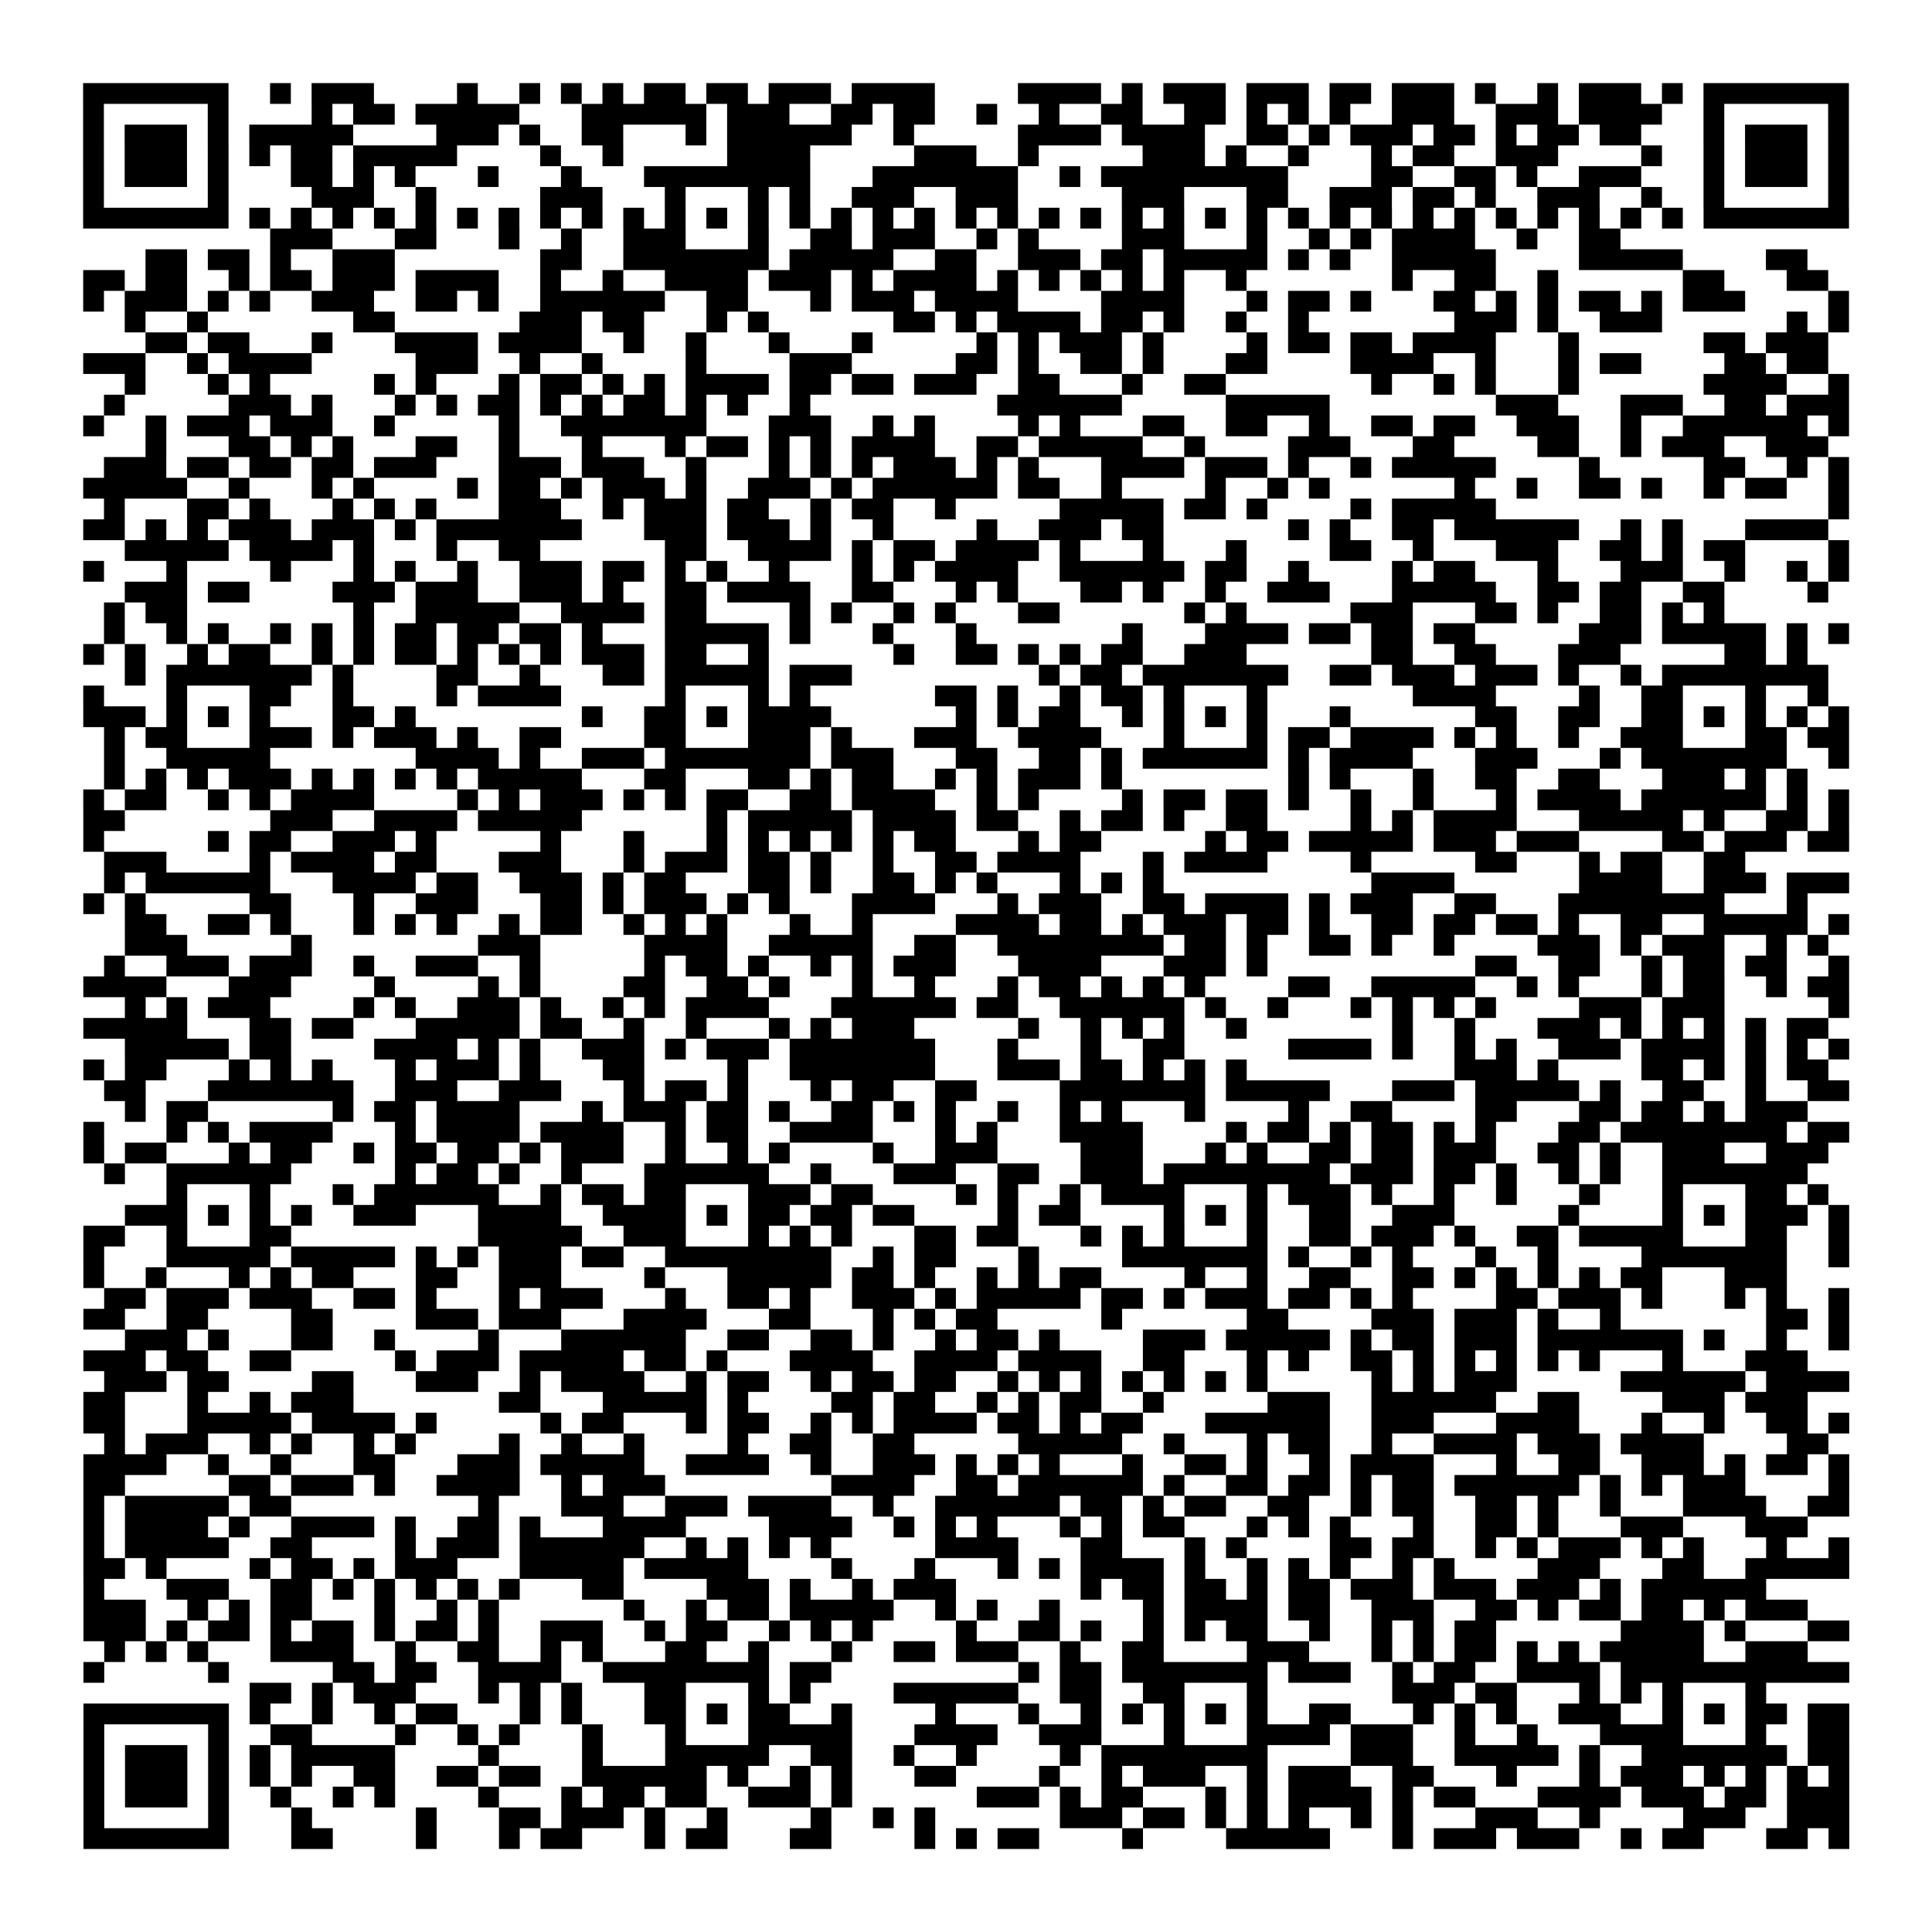 <?xml version="1.0" encoding="UTF-8"?>
<svg xmlns="http://www.w3.org/2000/svg" height="744" width="744" class="pyqrcode"><path transform="scale(8)" stroke="#000" class="pyqrline" d="M4 4.5h7m2 0h1m1 0h3m4 0h1m2 0h1m1 0h1m1 0h1m1 0h2m1 0h2m1 0h3m1 0h4m4 0h4m1 0h1m1 0h3m1 0h3m1 0h2m1 0h3m1 0h1m2 0h1m1 0h3m1 0h1m1 0h7m-85 1h1m5 0h1m4 0h1m1 0h2m1 0h5m3 0h6m1 0h3m2 0h2m1 0h2m2 0h1m2 0h1m2 0h2m2 0h2m1 0h1m1 0h1m1 0h1m2 0h3m2 0h3m1 0h4m2 0h1m5 0h1m-85 1h1m1 0h3m1 0h1m1 0h5m4 0h3m1 0h1m2 0h2m3 0h1m1 0h6m2 0h1m5 0h4m1 0h4m2 0h2m1 0h1m1 0h3m1 0h2m1 0h1m1 0h2m1 0h2m3 0h1m1 0h3m1 0h1m-85 1h1m1 0h3m1 0h1m1 0h1m1 0h2m1 0h5m4 0h1m2 0h1m5 0h4m5 0h3m2 0h1m5 0h3m1 0h1m2 0h1m3 0h1m1 0h2m2 0h3m4 0h1m2 0h1m1 0h3m1 0h1m-85 1h1m1 0h3m1 0h1m3 0h2m1 0h1m1 0h1m3 0h1m3 0h1m3 0h8m3 0h7m2 0h1m1 0h9m4 0h2m2 0h2m1 0h1m2 0h3m3 0h1m1 0h3m1 0h1m-85 1h1m5 0h1m4 0h3m2 0h1m5 0h3m3 0h1m3 0h1m1 0h1m2 0h3m2 0h3m5 0h3m3 0h2m2 0h3m1 0h2m1 0h1m2 0h3m2 0h1m2 0h1m5 0h1m-85 1h7m1 0h1m1 0h1m1 0h1m1 0h1m1 0h1m1 0h1m1 0h1m1 0h1m1 0h1m1 0h1m1 0h1m1 0h1m1 0h1m1 0h1m1 0h1m1 0h1m1 0h1m1 0h1m1 0h1m1 0h1m1 0h1m1 0h1m1 0h1m1 0h1m1 0h1m1 0h1m1 0h1m1 0h1m1 0h1m1 0h1m1 0h1m1 0h1m1 0h1m1 0h1m1 0h1m1 0h7m-76 1h3m3 0h2m3 0h1m2 0h1m2 0h3m3 0h1m2 0h2m1 0h3m2 0h1m1 0h1m4 0h3m3 0h1m2 0h1m1 0h1m1 0h4m2 0h1m2 0h2m-71 1h2m1 0h2m1 0h1m2 0h3m7 0h2m2 0h7m1 0h5m2 0h2m2 0h3m1 0h2m1 0h5m1 0h1m1 0h1m2 0h5m4 0h5m4 0h2m-83 1h2m1 0h2m2 0h1m1 0h2m1 0h3m1 0h4m2 0h1m2 0h1m2 0h4m1 0h3m1 0h1m1 0h4m1 0h1m1 0h1m1 0h1m1 0h1m1 0h1m2 0h1m7 0h1m2 0h2m2 0h1m6 0h2m3 0h2m-84 1h1m1 0h3m1 0h1m1 0h1m2 0h3m2 0h2m1 0h1m2 0h6m2 0h2m3 0h1m1 0h3m1 0h4m4 0h4m3 0h1m1 0h2m1 0h1m3 0h2m1 0h1m1 0h1m1 0h2m1 0h1m1 0h3m4 0h1m-83 1h1m2 0h1m7 0h2m6 0h3m1 0h2m3 0h1m1 0h1m6 0h2m1 0h1m1 0h4m1 0h2m1 0h1m2 0h1m2 0h1m7 0h3m1 0h1m2 0h3m6 0h1m1 0h1m-82 1h2m1 0h2m3 0h1m3 0h4m1 0h4m2 0h1m2 0h1m3 0h1m3 0h1m5 0h1m1 0h1m1 0h3m1 0h1m4 0h1m1 0h2m1 0h2m1 0h4m3 0h1m6 0h2m1 0h3m-84 1h3m2 0h1m1 0h4m5 0h3m2 0h1m2 0h1m4 0h1m4 0h3m5 0h2m1 0h1m2 0h2m1 0h1m3 0h2m4 0h4m2 0h1m3 0h1m1 0h2m4 0h2m1 0h2m-82 1h1m3 0h1m1 0h1m5 0h1m1 0h1m3 0h1m1 0h2m1 0h1m1 0h1m1 0h4m1 0h2m1 0h2m1 0h3m2 0h2m3 0h1m2 0h2m7 0h1m2 0h1m1 0h1m3 0h1m6 0h4m2 0h1m-84 1h1m5 0h3m1 0h1m3 0h1m1 0h1m1 0h2m1 0h1m1 0h1m1 0h2m1 0h1m1 0h1m2 0h1m9 0h6m5 0h5m8 0h3m3 0h3m2 0h2m1 0h3m-85 1h1m2 0h1m1 0h3m1 0h3m2 0h1m5 0h1m2 0h7m3 0h3m2 0h1m1 0h1m4 0h1m1 0h1m3 0h2m2 0h2m2 0h1m2 0h2m1 0h2m2 0h3m2 0h1m2 0h6m1 0h1m-82 1h1m3 0h2m1 0h1m1 0h1m3 0h2m2 0h1m3 0h1m3 0h1m1 0h2m1 0h1m1 0h1m1 0h4m2 0h2m1 0h5m2 0h1m4 0h3m3 0h2m4 0h2m2 0h1m1 0h3m2 0h3m-83 1h3m1 0h2m1 0h2m1 0h2m1 0h3m3 0h3m1 0h3m2 0h1m3 0h1m1 0h1m1 0h1m1 0h3m1 0h1m1 0h1m3 0h4m1 0h3m1 0h1m2 0h1m1 0h5m4 0h1m5 0h2m2 0h1m1 0h1m-85 1h5m2 0h1m3 0h1m1 0h1m4 0h1m1 0h2m1 0h1m1 0h3m1 0h1m2 0h3m1 0h1m1 0h6m1 0h2m2 0h1m4 0h1m2 0h1m1 0h1m6 0h1m2 0h1m2 0h2m1 0h1m2 0h1m1 0h2m2 0h1m-84 1h1m3 0h2m1 0h1m3 0h1m1 0h1m1 0h1m3 0h3m2 0h1m1 0h3m1 0h2m2 0h1m1 0h2m2 0h1m5 0h5m1 0h2m1 0h1m4 0h1m1 0h5m16 0h1m-85 1h2m1 0h1m1 0h1m1 0h3m1 0h3m1 0h1m1 0h7m3 0h3m1 0h3m1 0h1m2 0h1m4 0h1m2 0h3m1 0h2m6 0h1m1 0h1m2 0h2m1 0h6m2 0h1m1 0h1m3 0h4m-82 1h5m1 0h4m1 0h1m3 0h1m2 0h2m6 0h2m2 0h4m1 0h1m1 0h2m1 0h4m1 0h1m3 0h1m3 0h1m4 0h2m2 0h1m3 0h3m2 0h2m1 0h1m1 0h2m4 0h1m-85 1h1m3 0h1m4 0h1m3 0h1m1 0h1m2 0h1m2 0h3m1 0h2m1 0h1m1 0h1m2 0h1m3 0h1m1 0h1m1 0h4m2 0h6m1 0h2m2 0h1m4 0h1m1 0h2m3 0h1m3 0h3m2 0h1m2 0h1m1 0h1m-83 1h3m1 0h2m4 0h3m1 0h3m2 0h3m1 0h1m2 0h2m1 0h4m2 0h2m3 0h1m1 0h1m3 0h2m1 0h1m2 0h1m2 0h3m3 0h5m2 0h2m1 0h2m2 0h2m4 0h1m-83 1h1m1 0h2m8 0h1m2 0h5m2 0h4m1 0h2m4 0h1m1 0h1m2 0h1m1 0h1m3 0h2m6 0h1m1 0h1m5 0h3m3 0h2m1 0h1m2 0h2m1 0h1m1 0h1m-78 1h1m2 0h1m1 0h1m2 0h1m1 0h1m1 0h1m1 0h2m1 0h2m1 0h2m1 0h1m3 0h5m1 0h1m3 0h1m3 0h1m7 0h1m3 0h4m1 0h2m1 0h2m1 0h2m5 0h3m1 0h5m1 0h1m1 0h1m-85 1h1m1 0h1m2 0h1m1 0h2m2 0h1m1 0h1m1 0h2m1 0h1m1 0h1m1 0h1m1 0h3m1 0h2m2 0h1m6 0h1m2 0h2m1 0h1m1 0h1m1 0h2m2 0h3m6 0h2m2 0h2m3 0h3m5 0h2m1 0h1m-81 1h1m1 0h7m1 0h1m4 0h2m2 0h1m3 0h2m1 0h5m1 0h3m9 0h1m1 0h2m1 0h7m2 0h2m1 0h3m1 0h3m1 0h1m2 0h1m1 0h8m-84 1h1m3 0h1m3 0h2m2 0h1m4 0h1m1 0h4m5 0h1m3 0h1m1 0h1m6 0h2m1 0h1m2 0h1m1 0h2m1 0h1m3 0h1m7 0h4m4 0h1m2 0h2m3 0h1m2 0h1m-84 1h3m1 0h1m1 0h1m1 0h1m3 0h2m1 0h1m8 0h1m2 0h2m1 0h1m1 0h4m6 0h1m1 0h1m1 0h2m2 0h1m1 0h1m1 0h1m1 0h1m3 0h1m6 0h2m2 0h2m2 0h2m1 0h1m1 0h1m1 0h1m1 0h1m-84 1h1m1 0h2m3 0h3m1 0h1m1 0h3m1 0h1m2 0h2m4 0h2m3 0h3m1 0h1m3 0h3m2 0h4m3 0h1m3 0h1m1 0h2m1 0h4m1 0h1m1 0h1m2 0h1m2 0h3m3 0h2m1 0h2m-84 1h1m2 0h5m7 0h4m1 0h1m2 0h3m1 0h7m1 0h3m3 0h2m2 0h2m1 0h1m1 0h6m1 0h1m1 0h4m3 0h3m3 0h1m1 0h7m2 0h1m-84 1h1m1 0h1m1 0h1m1 0h3m1 0h1m1 0h1m1 0h1m1 0h1m1 0h5m3 0h2m3 0h2m1 0h1m1 0h2m2 0h1m1 0h1m1 0h3m1 0h1m8 0h1m1 0h1m3 0h1m2 0h2m2 0h2m3 0h3m1 0h1m1 0h1m-83 1h1m1 0h2m2 0h1m1 0h1m1 0h4m4 0h1m1 0h1m1 0h3m1 0h1m1 0h1m1 0h2m2 0h2m1 0h4m2 0h1m1 0h1m4 0h1m1 0h2m1 0h2m1 0h1m2 0h1m2 0h1m3 0h1m1 0h4m1 0h6m1 0h1m1 0h1m-85 1h2m7 0h3m2 0h4m1 0h5m6 0h1m1 0h5m1 0h4m1 0h2m2 0h1m1 0h2m1 0h1m2 0h2m4 0h1m1 0h1m1 0h4m3 0h5m1 0h1m2 0h2m1 0h1m-85 1h1m5 0h1m1 0h2m2 0h3m1 0h1m5 0h1m3 0h1m3 0h1m1 0h1m1 0h1m1 0h1m1 0h1m1 0h2m3 0h1m1 0h2m5 0h1m1 0h2m1 0h5m1 0h3m1 0h3m4 0h2m1 0h3m1 0h2m-84 1h3m4 0h1m1 0h4m1 0h2m3 0h3m3 0h1m1 0h3m1 0h2m1 0h1m2 0h1m2 0h2m1 0h4m3 0h1m1 0h4m4 0h1m5 0h2m3 0h1m1 0h2m2 0h2m-79 1h1m1 0h6m3 0h4m1 0h2m2 0h3m1 0h1m1 0h2m3 0h2m1 0h1m2 0h2m1 0h1m1 0h1m3 0h1m1 0h1m1 0h1m10 0h4m6 0h4m2 0h3m1 0h3m-85 1h1m1 0h1m5 0h2m3 0h1m2 0h3m3 0h2m1 0h1m1 0h3m1 0h1m1 0h1m3 0h4m3 0h1m1 0h3m2 0h2m1 0h4m1 0h1m1 0h3m2 0h2m3 0h8m3 0h1m-81 1h2m2 0h2m1 0h1m3 0h1m1 0h1m1 0h1m2 0h1m1 0h2m2 0h1m1 0h1m1 0h1m3 0h1m2 0h1m4 0h4m1 0h2m1 0h1m1 0h3m1 0h2m1 0h1m2 0h2m1 0h2m1 0h2m1 0h1m2 0h2m2 0h5m1 0h1m-83 1h3m5 0h1m8 0h3m5 0h4m2 0h5m2 0h2m2 0h8m1 0h2m1 0h1m2 0h2m1 0h1m2 0h1m4 0h3m1 0h1m1 0h3m2 0h1m1 0h1m-83 1h1m2 0h3m1 0h3m2 0h1m2 0h3m2 0h1m5 0h1m1 0h2m1 0h1m2 0h1m1 0h1m1 0h3m3 0h4m3 0h3m1 0h1m10 0h2m2 0h2m2 0h1m1 0h2m1 0h2m2 0h1m-85 1h4m3 0h3m4 0h1m4 0h1m1 0h1m4 0h2m2 0h2m1 0h1m3 0h1m2 0h1m3 0h1m1 0h2m1 0h1m1 0h1m1 0h1m4 0h2m2 0h5m2 0h1m1 0h1m3 0h1m1 0h2m2 0h1m1 0h2m-83 1h1m1 0h1m1 0h3m4 0h1m1 0h1m2 0h3m1 0h1m2 0h1m1 0h1m1 0h4m3 0h6m1 0h2m2 0h6m1 0h1m2 0h1m3 0h1m1 0h1m1 0h1m1 0h1m4 0h3m1 0h3m5 0h1m-85 1h5m3 0h2m1 0h2m3 0h5m1 0h2m2 0h1m2 0h1m3 0h1m1 0h1m1 0h3m5 0h1m2 0h1m1 0h1m1 0h1m2 0h1m7 0h1m2 0h1m3 0h3m1 0h1m1 0h1m1 0h1m1 0h1m1 0h2m-82 1h5m1 0h2m4 0h4m1 0h1m1 0h1m2 0h3m1 0h1m1 0h3m1 0h7m3 0h1m3 0h1m2 0h2m5 0h4m1 0h1m2 0h1m1 0h1m2 0h3m1 0h4m1 0h1m1 0h1m1 0h1m-85 1h1m1 0h2m3 0h1m1 0h1m1 0h1m3 0h1m1 0h3m1 0h1m3 0h2m4 0h1m2 0h7m3 0h3m1 0h2m1 0h1m1 0h1m1 0h1m10 0h3m1 0h1m4 0h2m1 0h1m1 0h1m1 0h2m-83 1h2m3 0h7m2 0h3m2 0h3m3 0h1m1 0h2m1 0h1m3 0h1m1 0h2m2 0h2m4 0h7m1 0h5m3 0h3m1 0h5m1 0h1m2 0h2m2 0h1m2 0h2m-83 1h1m1 0h2m6 0h1m1 0h2m1 0h4m3 0h1m1 0h3m1 0h2m1 0h1m2 0h2m1 0h1m1 0h1m2 0h1m2 0h1m1 0h1m3 0h1m4 0h1m2 0h2m4 0h2m3 0h2m1 0h2m1 0h1m1 0h3m-83 1h1m3 0h1m1 0h1m1 0h4m3 0h1m1 0h4m1 0h4m2 0h1m1 0h2m2 0h4m3 0h1m1 0h1m3 0h4m4 0h1m1 0h2m1 0h1m1 0h2m1 0h1m1 0h1m3 0h2m1 0h8m1 0h2m-85 1h1m1 0h2m3 0h1m1 0h2m2 0h1m1 0h2m1 0h2m1 0h1m1 0h3m2 0h1m2 0h1m1 0h1m4 0h1m2 0h3m4 0h3m3 0h1m1 0h1m2 0h2m1 0h2m1 0h3m2 0h2m1 0h1m2 0h3m2 0h3m-83 1h1m2 0h6m5 0h1m1 0h2m1 0h1m2 0h1m3 0h6m2 0h1m3 0h3m2 0h2m2 0h3m1 0h8m1 0h3m1 0h2m1 0h1m2 0h1m1 0h1m2 0h7m-79 1h1m3 0h1m3 0h1m1 0h6m2 0h1m1 0h2m1 0h2m3 0h3m1 0h2m4 0h1m1 0h1m2 0h1m1 0h4m3 0h1m1 0h3m1 0h1m2 0h1m2 0h1m3 0h1m3 0h1m3 0h2m1 0h1m-82 1h3m1 0h1m1 0h1m1 0h1m2 0h3m3 0h4m2 0h4m1 0h1m1 0h2m1 0h2m1 0h2m4 0h1m1 0h2m4 0h1m1 0h1m1 0h1m2 0h2m2 0h3m5 0h1m4 0h1m1 0h1m1 0h3m1 0h1m-85 1h2m2 0h1m3 0h2m9 0h5m2 0h3m3 0h1m1 0h1m1 0h1m3 0h2m1 0h2m3 0h1m1 0h1m1 0h1m3 0h1m2 0h2m1 0h3m1 0h1m2 0h2m1 0h5m3 0h2m2 0h1m-85 1h1m3 0h5m1 0h5m1 0h1m1 0h1m1 0h3m1 0h2m2 0h8m2 0h1m1 0h2m3 0h1m4 0h7m1 0h1m2 0h1m1 0h1m3 0h1m2 0h1m4 0h7m2 0h1m-85 1h1m2 0h1m3 0h1m1 0h1m1 0h2m3 0h2m2 0h3m4 0h1m3 0h5m1 0h2m1 0h1m2 0h1m1 0h1m1 0h2m4 0h1m2 0h1m2 0h2m2 0h2m1 0h1m1 0h1m1 0h1m1 0h1m1 0h2m3 0h3m-81 1h2m1 0h3m1 0h3m2 0h2m1 0h1m3 0h1m1 0h3m3 0h1m2 0h2m1 0h1m2 0h3m1 0h1m1 0h5m1 0h2m1 0h1m1 0h3m1 0h2m1 0h1m1 0h1m4 0h2m1 0h3m1 0h1m3 0h1m1 0h1m2 0h1m-85 1h2m2 0h2m4 0h2m4 0h3m1 0h3m3 0h4m3 0h2m3 0h1m1 0h1m1 0h2m5 0h1m6 0h2m4 0h3m1 0h3m1 0h1m2 0h1m7 0h2m1 0h1m-83 1h3m1 0h1m3 0h2m2 0h1m4 0h1m3 0h6m2 0h2m2 0h2m1 0h1m2 0h1m1 0h2m1 0h1m4 0h3m1 0h5m1 0h1m1 0h2m1 0h3m1 0h7m1 0h1m2 0h1m2 0h1m-85 1h3m1 0h2m2 0h2m5 0h1m1 0h3m1 0h5m1 0h2m1 0h1m3 0h4m2 0h4m1 0h4m2 0h2m3 0h1m1 0h1m2 0h2m1 0h1m1 0h1m1 0h1m1 0h1m1 0h1m3 0h1m3 0h3m-82 1h3m1 0h2m4 0h2m3 0h3m2 0h1m1 0h4m2 0h1m1 0h2m2 0h1m1 0h2m1 0h2m2 0h1m1 0h1m1 0h1m1 0h1m1 0h1m1 0h1m1 0h1m5 0h1m1 0h1m1 0h3m5 0h6m1 0h4m-85 1h2m3 0h1m2 0h1m1 0h3m7 0h2m3 0h5m1 0h1m4 0h2m1 0h2m2 0h1m1 0h1m1 0h2m2 0h1m5 0h3m2 0h6m2 0h2m4 0h3m1 0h3m-83 1h2m3 0h5m1 0h4m1 0h1m5 0h1m1 0h2m3 0h1m1 0h2m2 0h1m1 0h1m1 0h4m1 0h2m1 0h1m1 0h2m3 0h6m2 0h3m3 0h4m3 0h1m2 0h1m2 0h2m1 0h1m-84 1h1m1 0h3m2 0h1m1 0h1m2 0h1m1 0h1m4 0h1m2 0h1m2 0h1m4 0h1m2 0h2m2 0h2m5 0h5m2 0h1m3 0h1m1 0h2m2 0h1m2 0h4m1 0h3m1 0h4m4 0h2m-84 1h4m2 0h1m2 0h1m3 0h2m3 0h3m1 0h5m2 0h4m2 0h1m2 0h3m1 0h1m1 0h1m1 0h1m3 0h1m2 0h2m1 0h1m2 0h1m1 0h4m3 0h1m2 0h2m2 0h3m1 0h1m1 0h2m1 0h1m-85 1h2m5 0h2m1 0h3m1 0h1m2 0h4m2 0h1m1 0h3m8 0h4m2 0h2m1 0h6m1 0h1m2 0h2m1 0h2m1 0h1m1 0h2m1 0h6m1 0h1m1 0h1m1 0h3m4 0h1m-85 1h1m1 0h5m1 0h2m9 0h1m3 0h3m2 0h3m1 0h4m2 0h1m2 0h6m1 0h2m1 0h1m1 0h2m2 0h2m2 0h1m1 0h2m2 0h2m1 0h1m2 0h1m3 0h4m2 0h2m-85 1h1m1 0h4m1 0h1m2 0h4m1 0h1m2 0h2m1 0h1m3 0h4m4 0h4m2 0h1m1 0h1m1 0h1m3 0h1m1 0h1m1 0h2m3 0h1m1 0h1m1 0h1m3 0h1m2 0h2m1 0h1m3 0h3m3 0h3m-83 1h1m1 0h5m2 0h2m4 0h1m1 0h3m1 0h6m2 0h1m1 0h1m1 0h1m1 0h1m5 0h4m3 0h2m3 0h1m1 0h1m4 0h2m1 0h2m2 0h1m1 0h1m1 0h3m1 0h1m1 0h1m3 0h1m2 0h1m-85 1h2m1 0h1m4 0h1m1 0h2m1 0h1m1 0h3m3 0h5m1 0h5m4 0h1m3 0h1m3 0h1m1 0h1m1 0h4m1 0h1m2 0h1m1 0h1m1 0h1m2 0h1m1 0h1m4 0h3m3 0h2m2 0h5m-85 1h1m3 0h3m2 0h2m1 0h1m1 0h1m1 0h1m1 0h1m1 0h1m3 0h2m4 0h3m1 0h1m2 0h1m1 0h3m6 0h1m1 0h2m1 0h2m1 0h1m1 0h2m1 0h3m1 0h3m1 0h3m1 0h1m1 0h6m-81 1h3m2 0h1m1 0h1m1 0h2m3 0h1m2 0h1m1 0h1m6 0h1m2 0h1m1 0h2m1 0h5m2 0h1m1 0h1m2 0h1m4 0h1m1 0h4m1 0h2m2 0h3m2 0h2m1 0h1m1 0h2m1 0h2m1 0h1m1 0h3m-83 1h3m1 0h1m1 0h2m1 0h1m1 0h2m1 0h1m1 0h2m1 0h1m2 0h3m2 0h1m1 0h2m2 0h1m1 0h1m1 0h1m4 0h1m2 0h2m1 0h1m2 0h1m1 0h1m1 0h2m2 0h1m2 0h1m1 0h1m1 0h2m6 0h4m1 0h1m3 0h2m-84 1h1m1 0h1m1 0h1m3 0h4m2 0h1m2 0h2m2 0h1m1 0h1m3 0h2m2 0h1m3 0h1m2 0h2m1 0h3m2 0h1m2 0h2m4 0h3m3 0h1m1 0h1m1 0h2m1 0h1m1 0h1m1 0h5m2 0h3m-83 1h1m5 0h1m5 0h2m1 0h2m2 0h4m2 0h8m1 0h2m9 0h1m1 0h2m1 0h7m1 0h3m2 0h1m1 0h2m2 0h4m1 0h11m-77 1h2m1 0h1m1 0h3m3 0h1m1 0h1m1 0h1m3 0h2m3 0h1m1 0h1m4 0h6m2 0h2m2 0h2m3 0h1m6 0h3m1 0h2m3 0h1m1 0h1m1 0h1m3 0h1m-81 1h7m1 0h1m2 0h1m2 0h1m1 0h2m3 0h1m1 0h1m3 0h2m1 0h1m1 0h2m2 0h1m4 0h1m3 0h1m2 0h1m1 0h1m1 0h1m1 0h1m1 0h1m2 0h2m3 0h1m1 0h1m1 0h1m2 0h3m2 0h1m1 0h1m1 0h2m1 0h2m-85 1h1m5 0h1m2 0h2m4 0h1m2 0h1m1 0h1m3 0h1m3 0h1m3 0h5m3 0h4m2 0h3m3 0h1m3 0h4m1 0h3m2 0h1m2 0h1m3 0h4m3 0h1m2 0h2m-85 1h1m1 0h3m1 0h1m1 0h1m1 0h5m4 0h1m4 0h1m3 0h5m2 0h2m2 0h1m2 0h1m4 0h1m1 0h8m4 0h3m2 0h5m1 0h1m2 0h7m1 0h2m-85 1h1m1 0h3m1 0h1m1 0h1m1 0h1m2 0h2m2 0h2m1 0h2m2 0h6m1 0h1m2 0h1m1 0h1m3 0h2m4 0h1m2 0h1m1 0h3m2 0h1m1 0h3m2 0h2m3 0h1m3 0h1m1 0h3m1 0h1m1 0h1m1 0h1m1 0h1m-85 1h1m1 0h3m1 0h1m2 0h1m2 0h1m1 0h1m4 0h1m3 0h1m1 0h2m1 0h2m2 0h3m1 0h1m6 0h3m1 0h1m1 0h2m3 0h1m1 0h1m1 0h4m1 0h1m1 0h2m3 0h4m1 0h3m1 0h2m1 0h3m-85 1h1m5 0h1m3 0h1m5 0h1m3 0h2m1 0h3m1 0h1m2 0h1m4 0h1m2 0h1m1 0h1m6 0h3m1 0h2m1 0h1m1 0h1m1 0h1m2 0h1m1 0h1m3 0h3m2 0h1m4 0h3m2 0h3m-85 1h7m3 0h2m4 0h1m3 0h1m1 0h2m3 0h1m1 0h2m3 0h2m4 0h1m1 0h1m1 0h2m4 0h1m4 0h5m3 0h1m1 0h3m1 0h3m2 0h1m1 0h2m3 0h2m1 0h1"/></svg>
